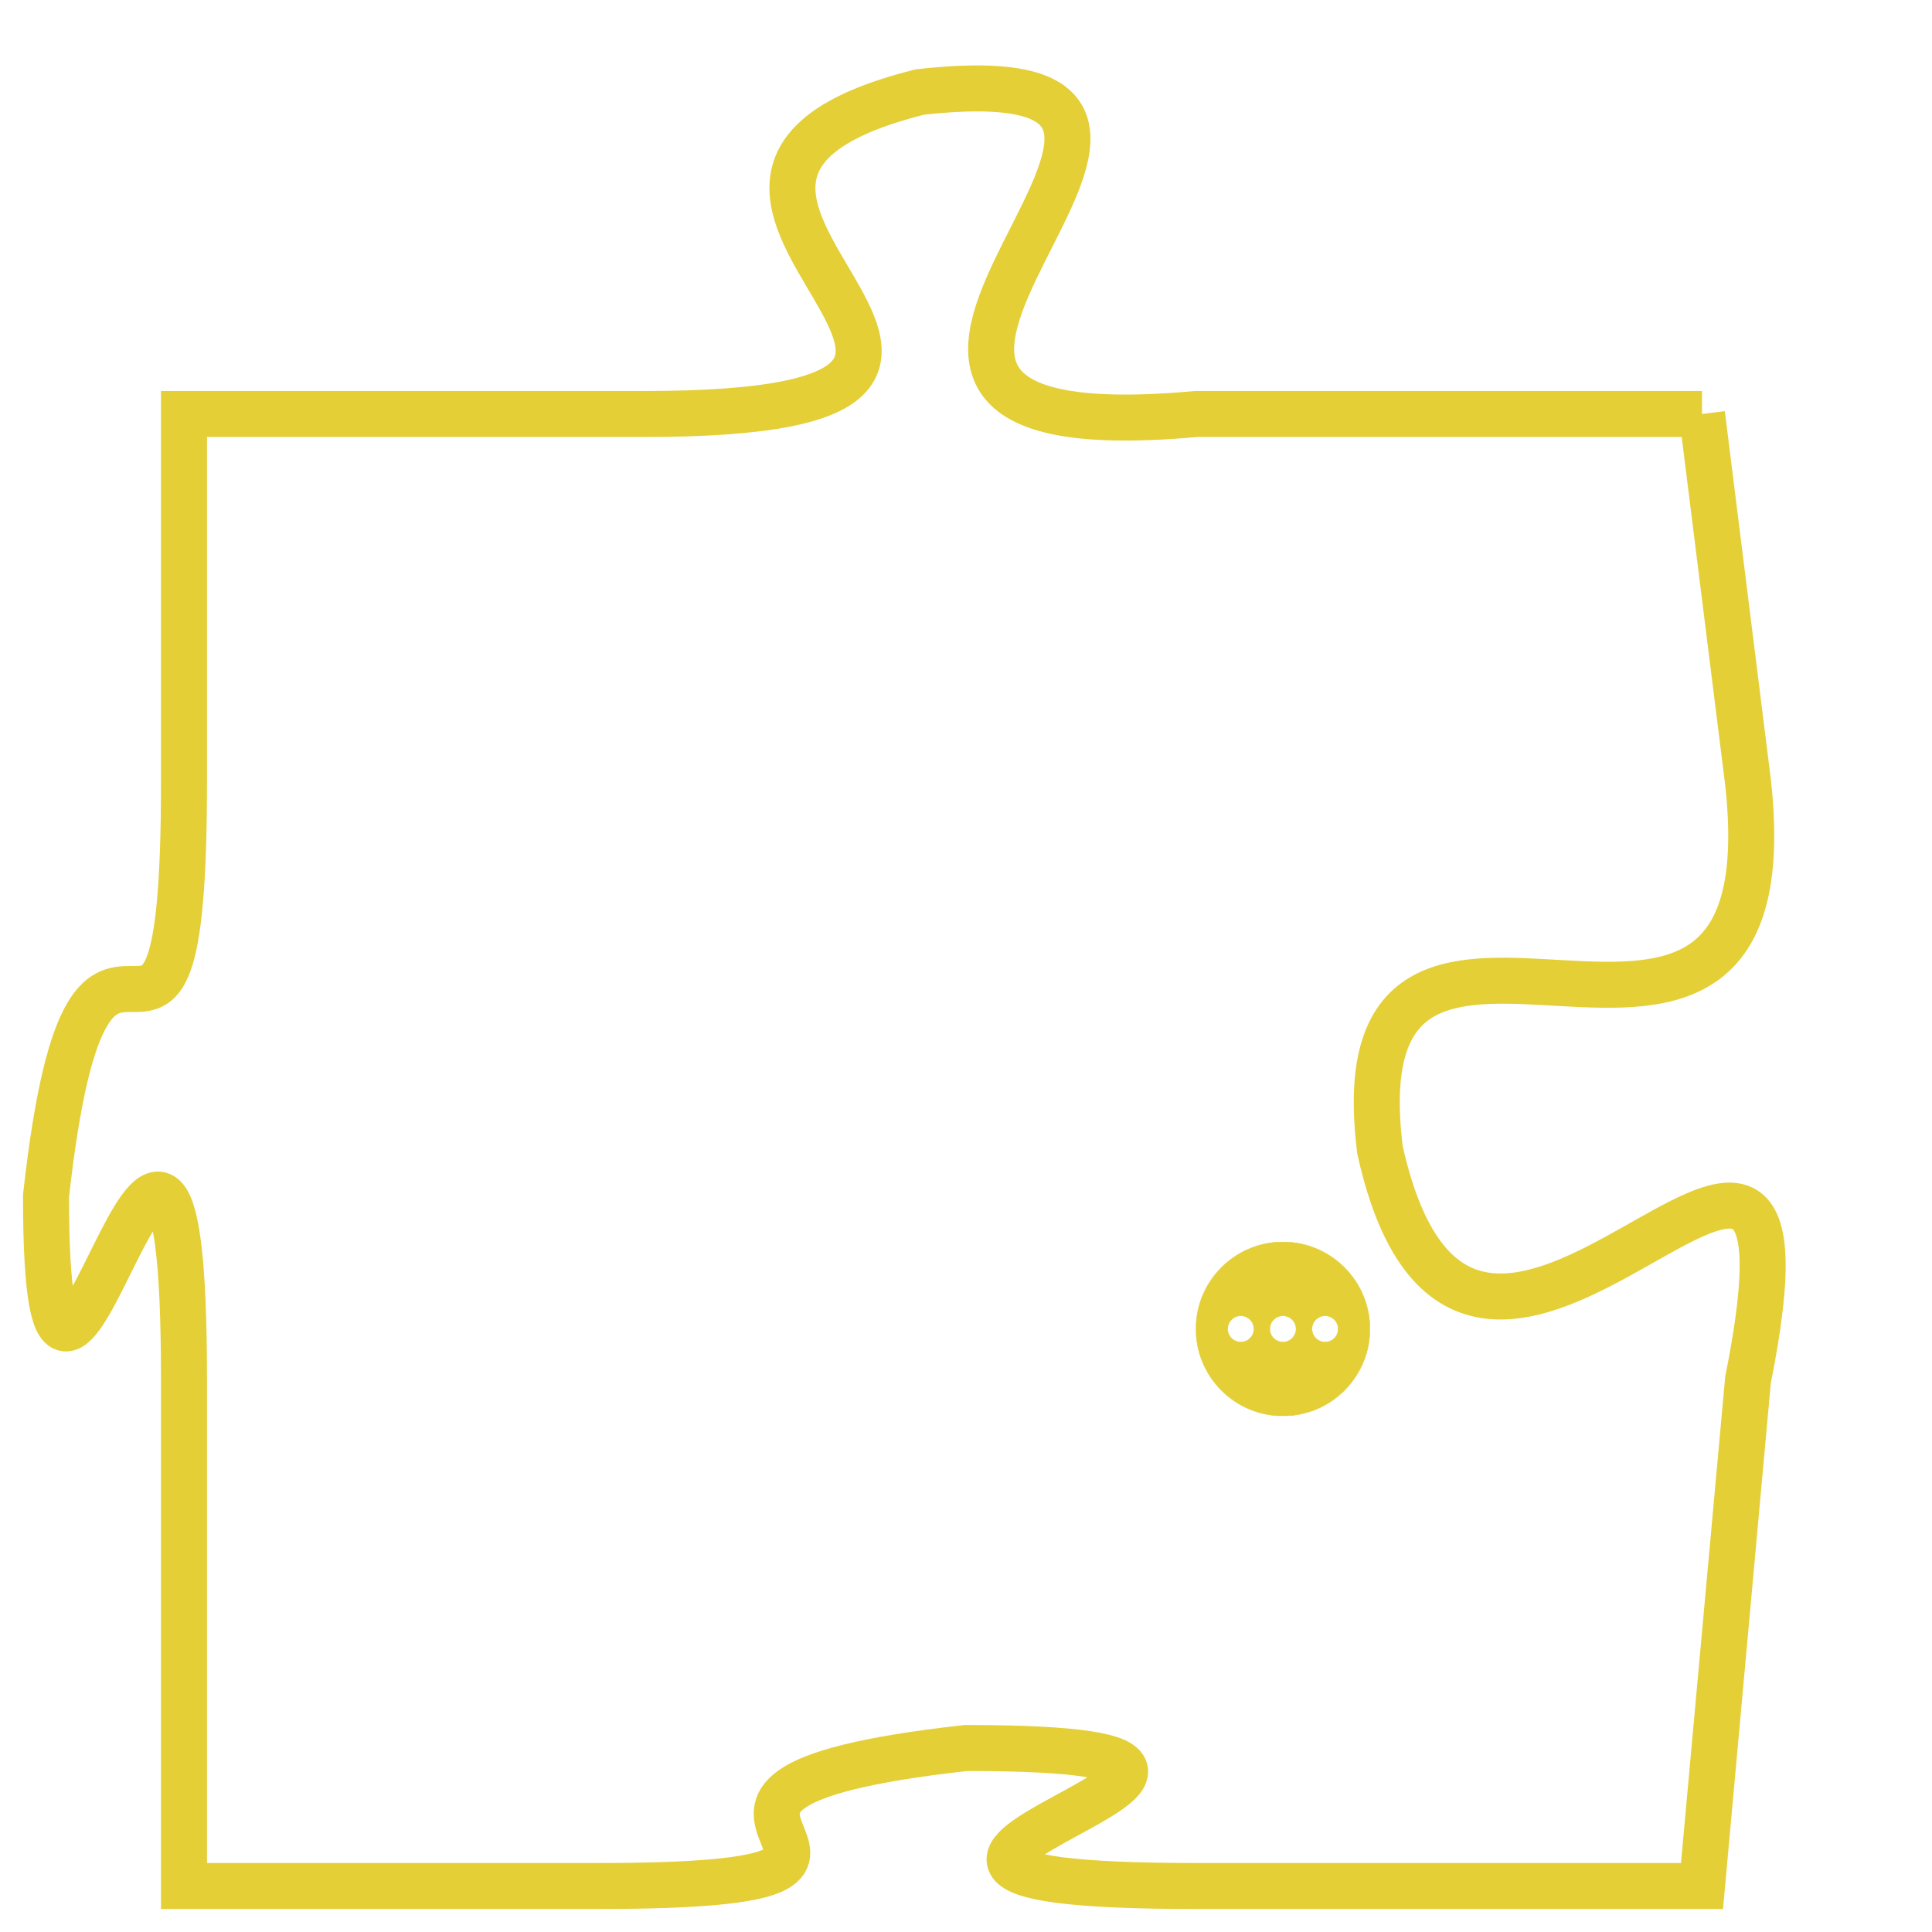 <svg version="1.1" xmlns="http://www.w3.org/2000/svg" xmlns:xlink="http://www.w3.org/1999/xlink" fill="transparent" x="0" y="0" width="350" height="350" preserveAspectRatio="xMinYMin slice"><style type="text/css">.links{fill:transparent;stroke: #E4CF37;}.links:hover{fill:#63D272; opacity:0.4;}</style><defs><g id="allt"><path id="t1543" d="M3762,352 L3751,352 C3740,353 3754,344 3745,345 C3737,347 3750,352 3739,352 L3729,352 3729,352 L3729,360 C3729,369 3727,360 3726,369 C3726,378 3729,362 3729,373 L3729,384 3729,384 L3738,384 C3747,384 3737,382 3746,381 C3756,381 3740,384 3751,384 L3762,384 3762,384 L3763,373 C3765,363 3757,377 3755,368 C3754,360 3764,369 3763,360 L3762,352"/></g><clipPath id="c" clipRule="evenodd" fill="transparent"><use href="#t1543"/></clipPath></defs><svg viewBox="3725 343 41 42" preserveAspectRatio="xMinYMin meet"><svg width="4380" height="2430"><g><image crossorigin="anonymous" x="0" y="0" href="https://nftpuzzle.license-token.com/assets/completepuzzle.svg" width="100%" height="100%" /><g class="links"><use href="#t1543"/></g></g></svg><svg x="3751" y="370" height="9%" width="9%" viewBox="0 0 330 330"><g><a xlink:href="https://nftpuzzle.license-token.com/" class="links"><title>See the most innovative NFT based token software licensing project</title><path fill="#E4CF37" id="more" d="M165,0C74.019,0,0,74.019,0,165s74.019,165,165,165s165-74.019,165-165S255.981,0,165,0z M85,190 c-13.785,0-25-11.215-25-25s11.215-25,25-25s25,11.215,25,25S98.785,190,85,190z M165,190c-13.785,0-25-11.215-25-25 s11.215-25,25-25s25,11.215,25,25S178.785,190,165,190z M245,190c-13.785,0-25-11.215-25-25s11.215-25,25-25 c13.785,0,25,11.215,25,25S258.785,190,245,190z"></path></a></g></svg></svg></svg>